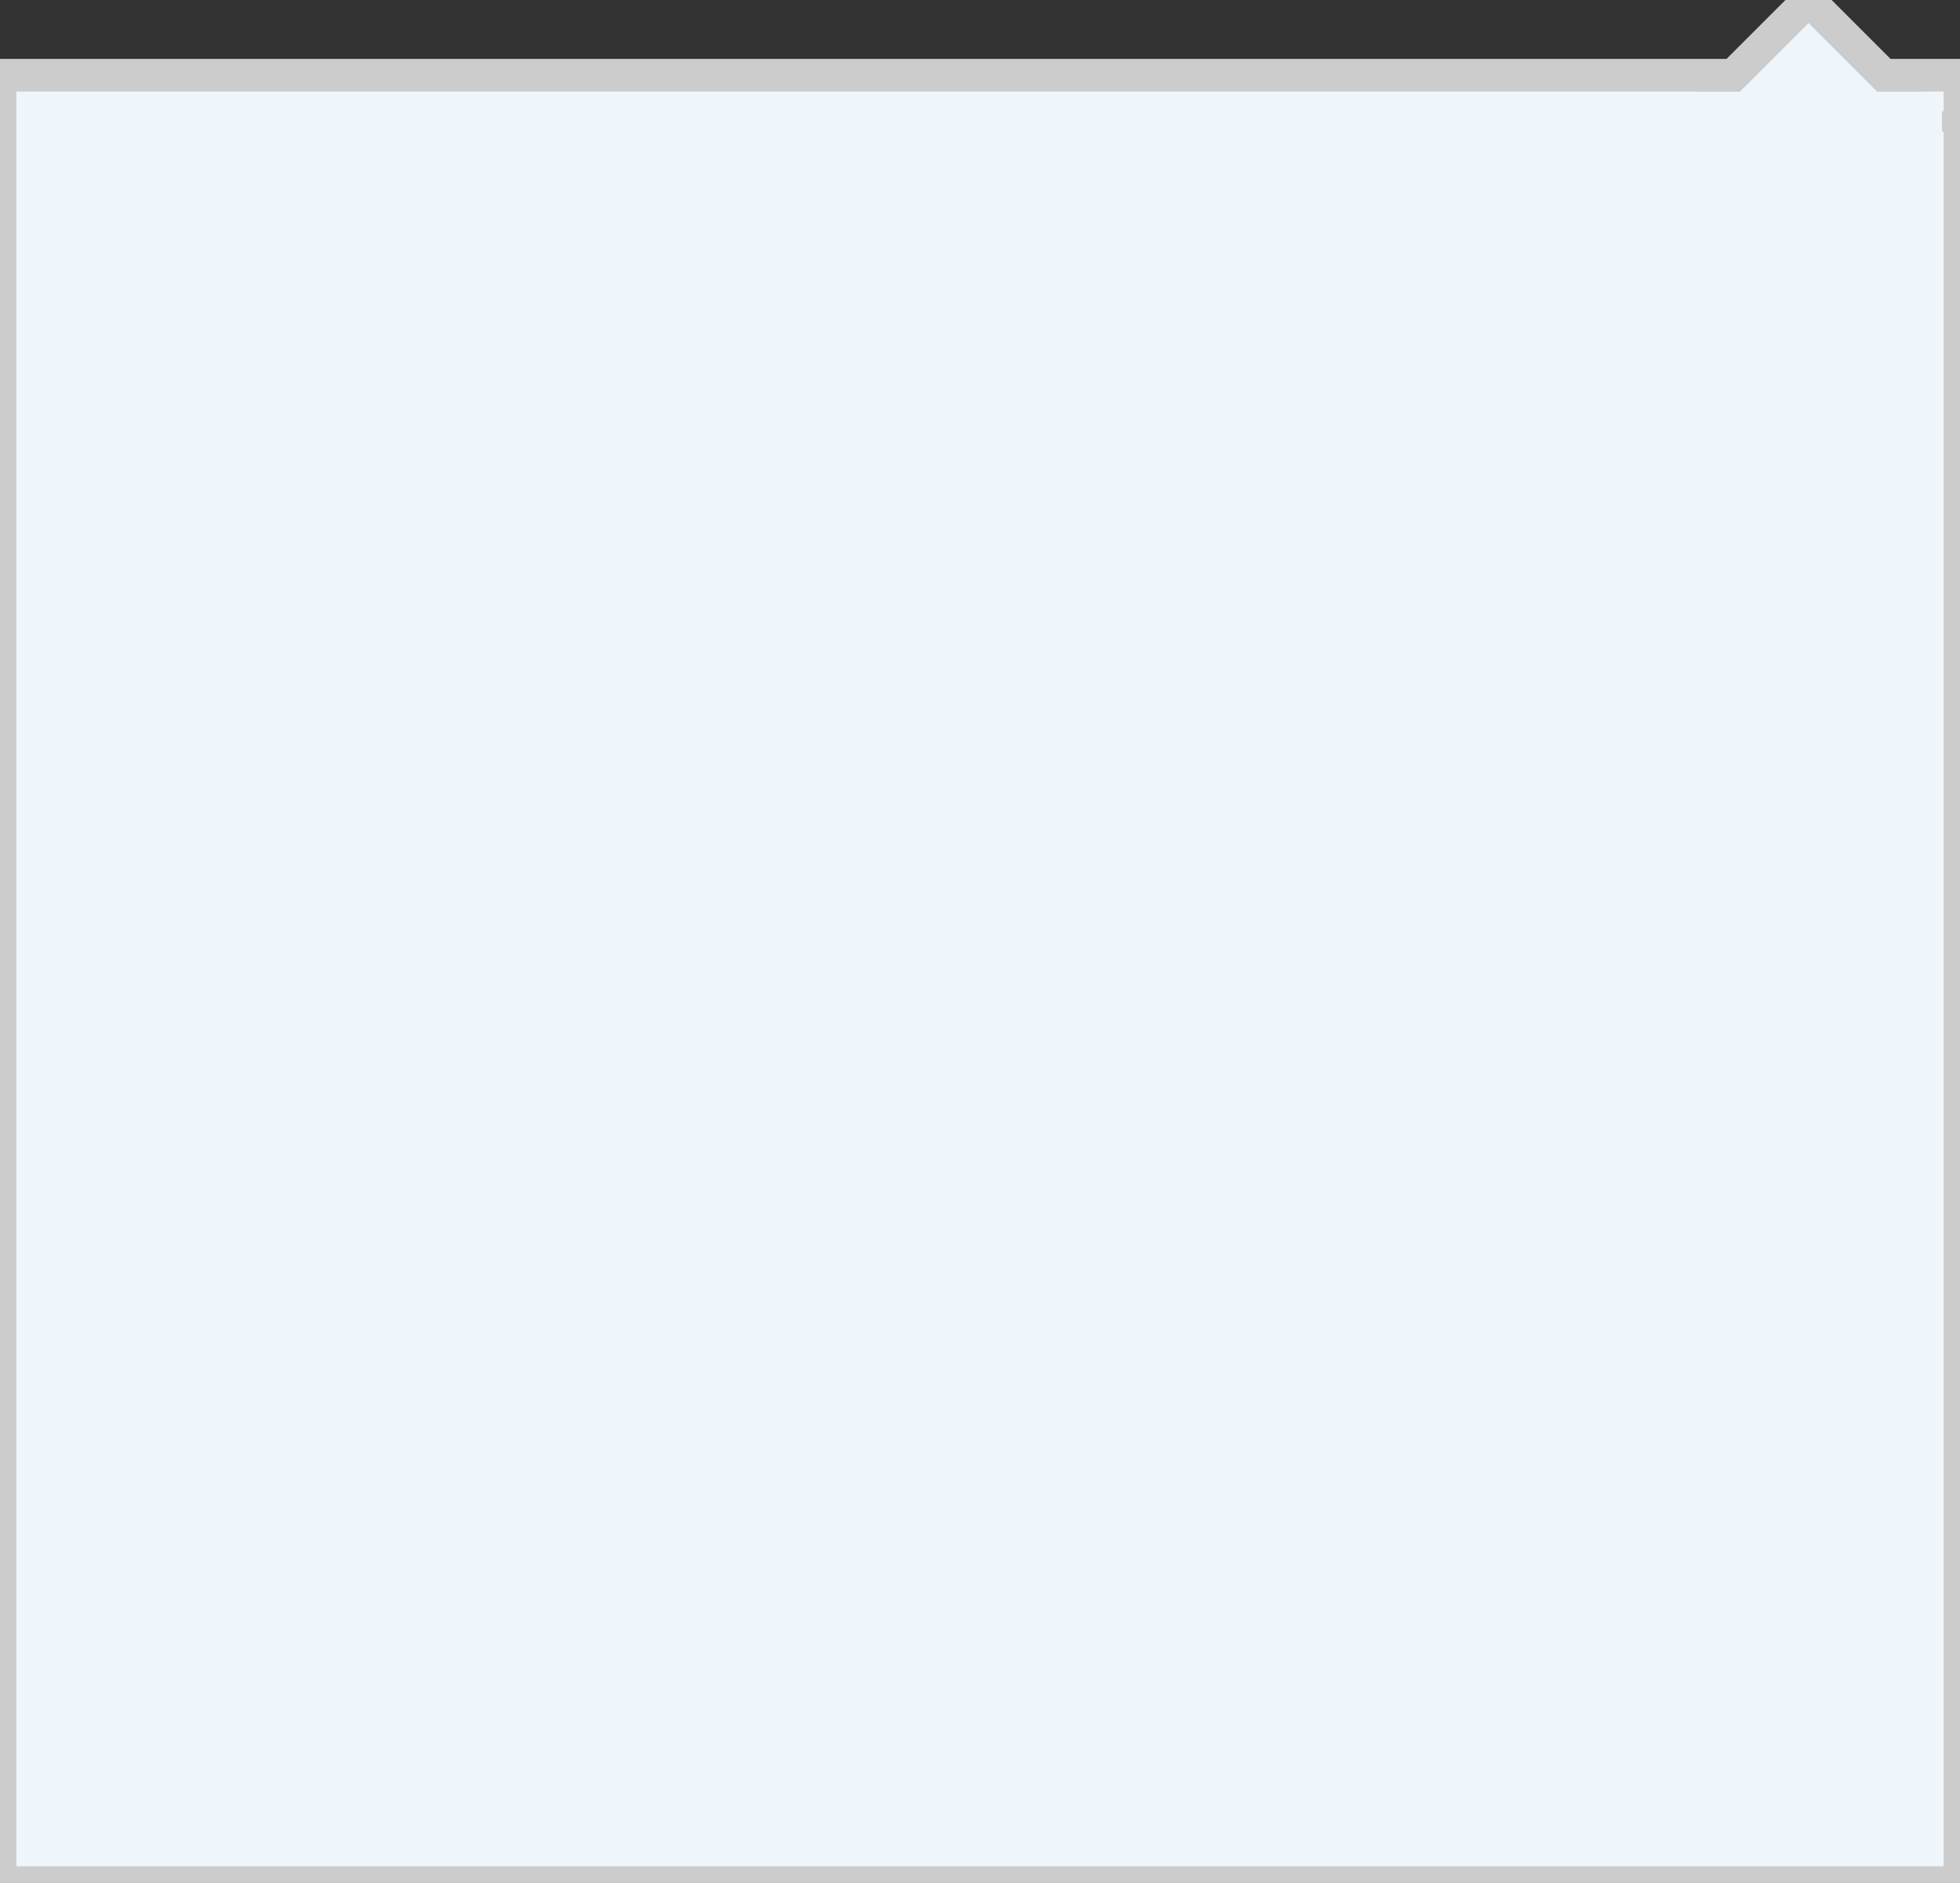 <?xml version="1.0" encoding="utf-8"?>
<!-- Generator: Adobe Illustrator 16.0.3, SVG Export Plug-In . SVG Version: 6.00 Build 0)  -->
<!DOCTYPE svg PUBLIC "-//W3C//DTD SVG 1.1//EN" "http://www.w3.org/Graphics/SVG/1.1/DTD/svg11.dtd">
<svg version="1.1" id="Layer_1" xmlns="http://www.w3.org/2000/svg" xmlns:xlink="http://www.w3.org/1999/xlink" x="0px" y="0px"
	 width="180px" height="172.911px" viewBox="0 0 180 172.911" enable-background="new 0 0 180 172.911" xml:space="preserve">
<rect x="0" y="0" width="180" height="172.911" fill="#333333" stroke="none"/>
<rect y="6.911" fill="#EFF6FB" stroke="#CCCCCC" stroke-width="3" stroke-miterlimit="10" width="180" height="166"/>
<polygon fill="#EFF6FB" stroke="#CCCCCC" stroke-width="3" stroke-miterlimit="10" points="155.5,10.589 166.09,0 176.678,10.589 
	"/>
<rect x="131.344" y="8.422" fill="#EFF6FB" width="47" height="11"/>
</svg>
